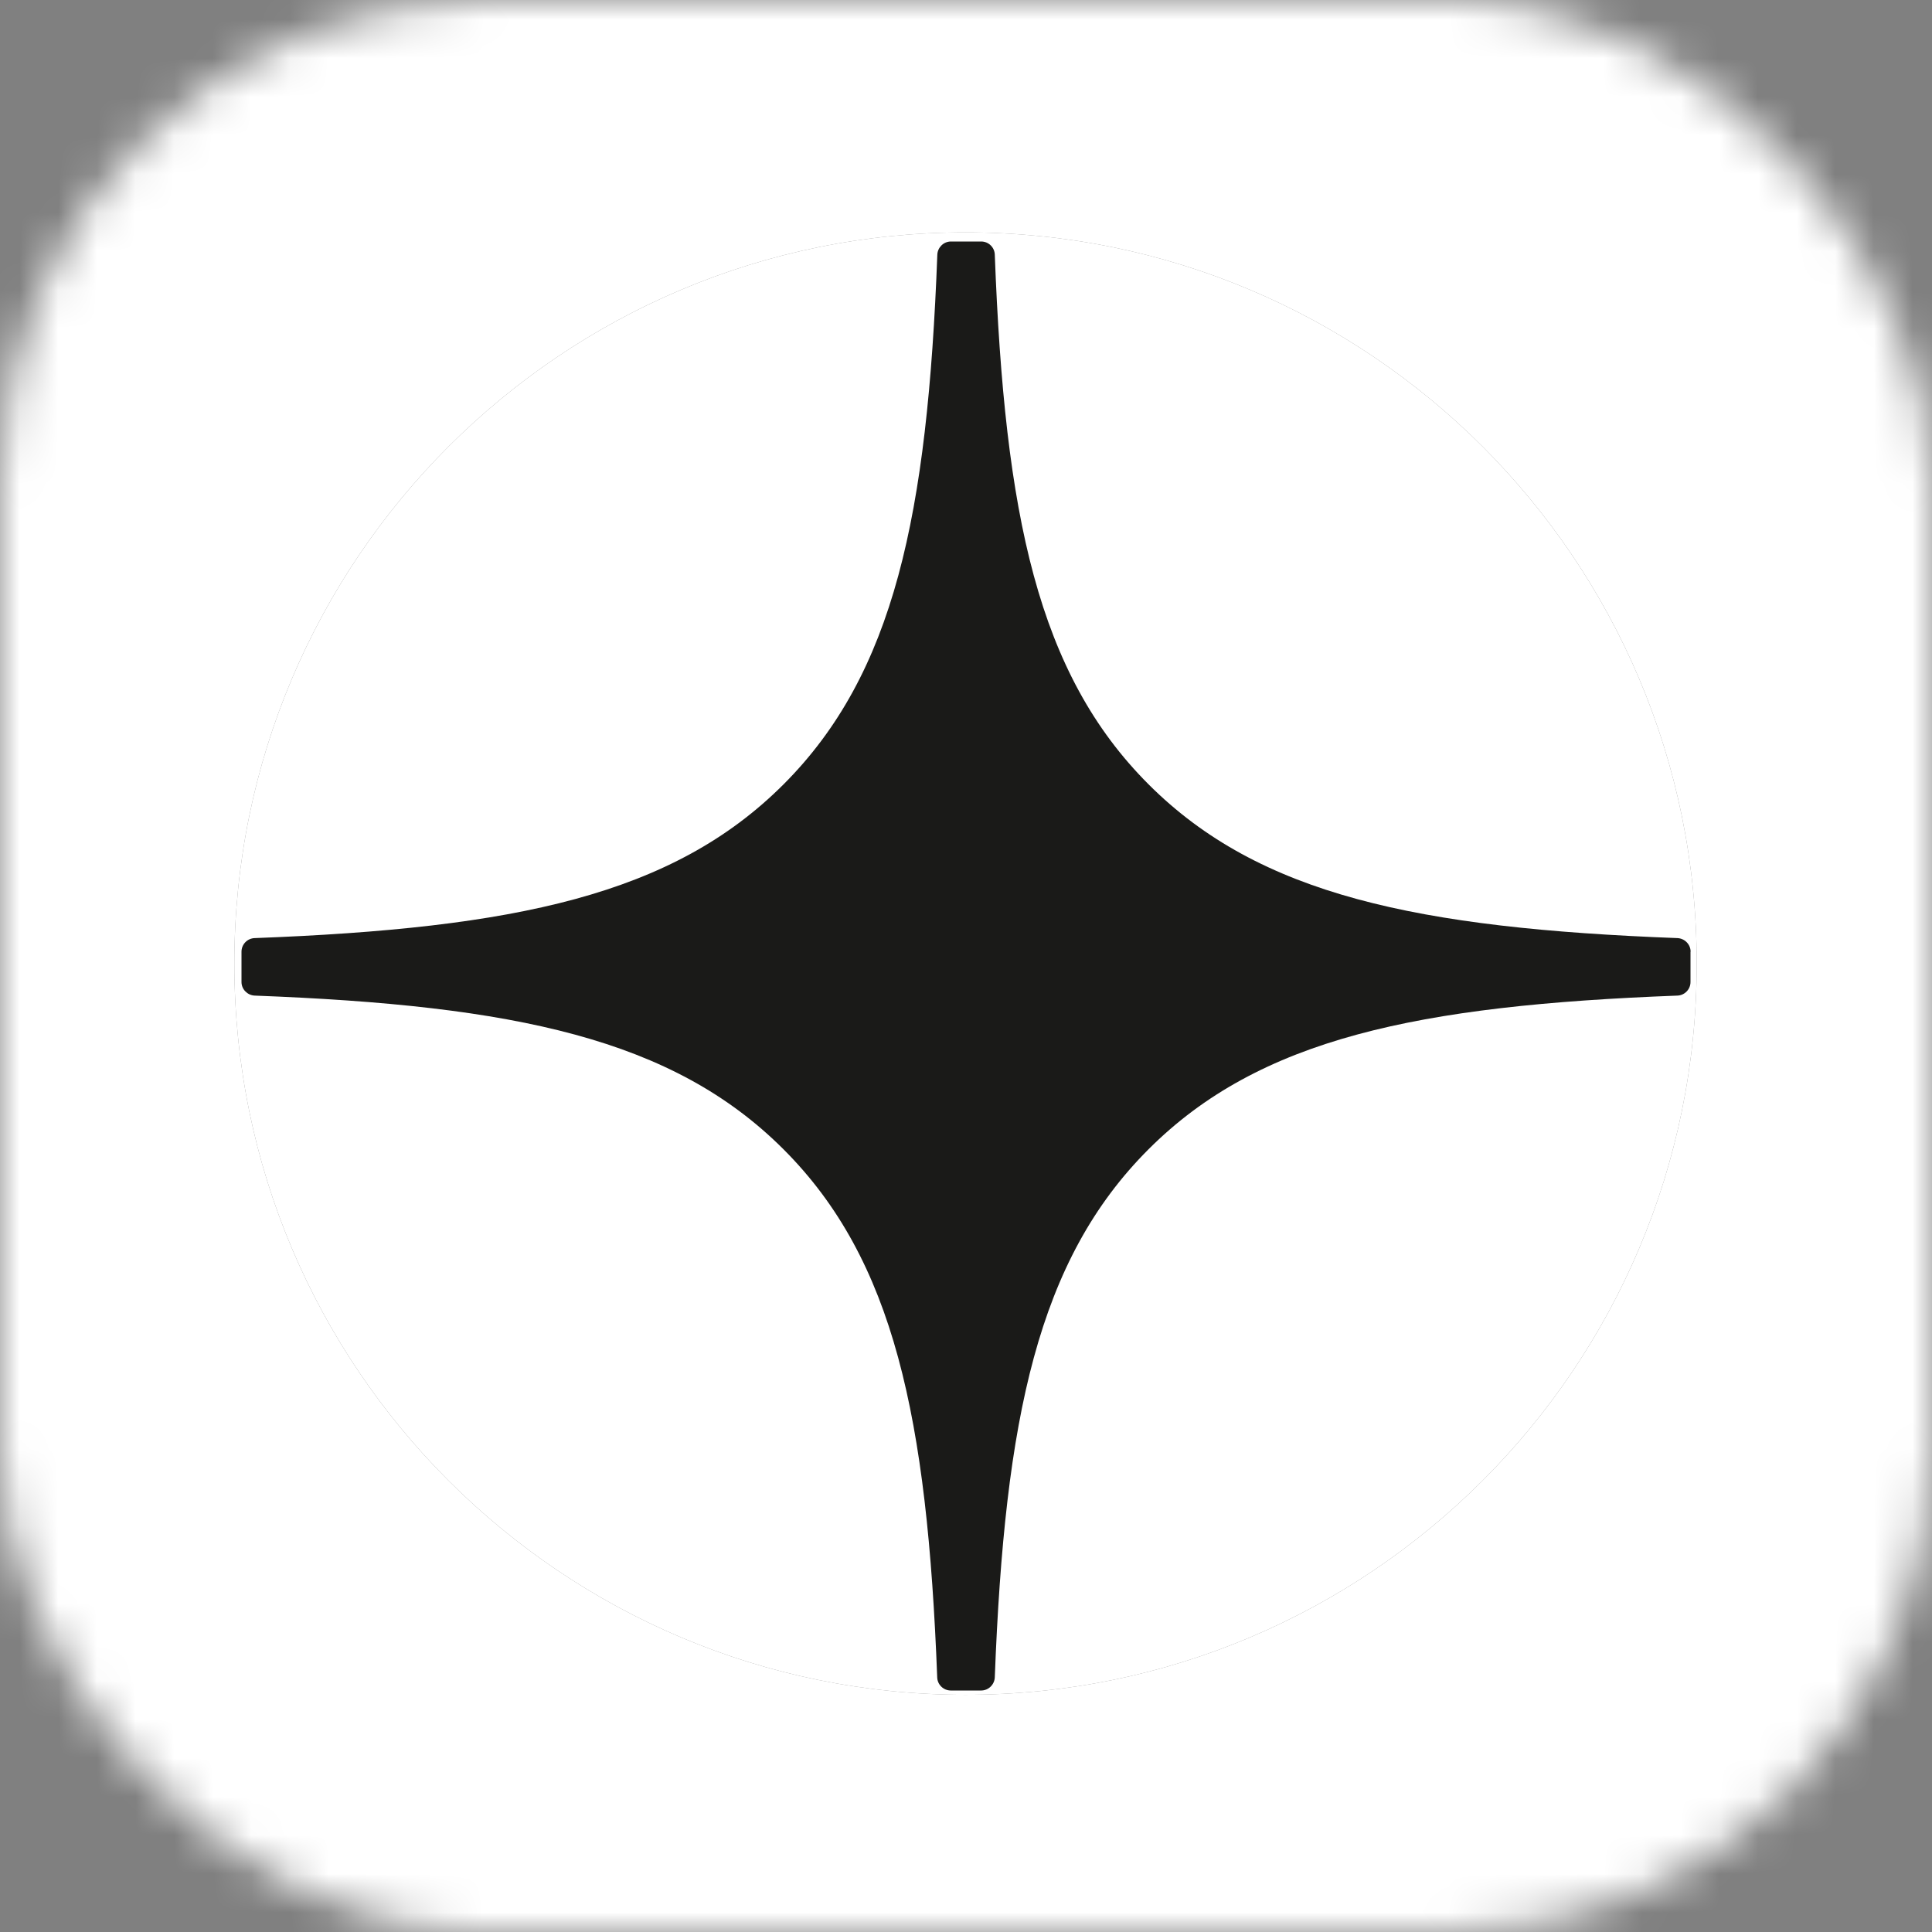 <svg width="50" height="50" viewBox="0 0 50 50" fill="none" xmlns="http://www.w3.org/2000/svg">
<rect x="0" y="0" width="50" height="50" fill="#808080" stroke="none"/>
<mask id="mask0_179_233" style="mask-type:alpha" maskUnits="userSpaceOnUse" x="0" y="0" width="50" height="50">
<rect width="50" height="50" rx="12.5" fill="#D9D9D9"/>
</mask>
<g mask="url(#mask0_179_233)">
<path d="M44.597 0H5.403C2.419 0 0 2.419 0 5.403V44.597C0 47.581 2.419 50 5.403 50H44.597C47.581 50 50 47.581 50 44.597V5.403C50 2.419 47.581 0 44.597 0ZM24.988 43.861C14.538 43.861 6.065 35.388 6.065 24.938C6.065 14.486 14.538 6.014 24.988 6.014C35.439 6.014 43.911 14.486 43.911 24.938C43.911 35.388 35.439 43.861 24.988 43.861Z" fill="white"/>
<path d="M24.988 43.861C14.538 43.861 6.065 35.388 6.065 24.938C6.065 14.486 14.538 6.014 24.988 6.014C35.439 6.014 43.911 14.486 43.911 24.938C43.911 35.388 35.439 43.861 24.988 43.861Z" fill="white"/>
<path d="M43.753 24.63C43.753 24.442 43.601 24.287 43.413 24.278C36.685 24.023 32.59 23.165 29.726 20.3C26.855 17.43 26 13.332 25.745 6.59C25.74 6.402 25.584 6.25 25.394 6.25H24.609C24.422 6.25 24.266 6.402 24.258 6.59C24.003 13.329 23.147 17.43 20.277 20.3C17.41 23.168 13.318 24.023 6.59 24.278C6.402 24.284 6.25 24.439 6.25 24.63V25.415C6.25 25.602 6.402 25.757 6.59 25.766C13.318 26.021 17.412 26.879 20.277 29.744C23.142 32.608 23.997 36.694 24.255 43.41C24.26 43.598 24.416 43.75 24.606 43.75H25.394C25.581 43.75 25.737 43.598 25.745 43.41C26.003 36.694 26.858 32.608 29.723 29.744C32.59 26.876 36.682 26.021 43.41 25.766C43.598 25.76 43.75 25.605 43.75 25.415V24.63H43.753Z" fill="#1A1A18"/>
</g>
</svg>
